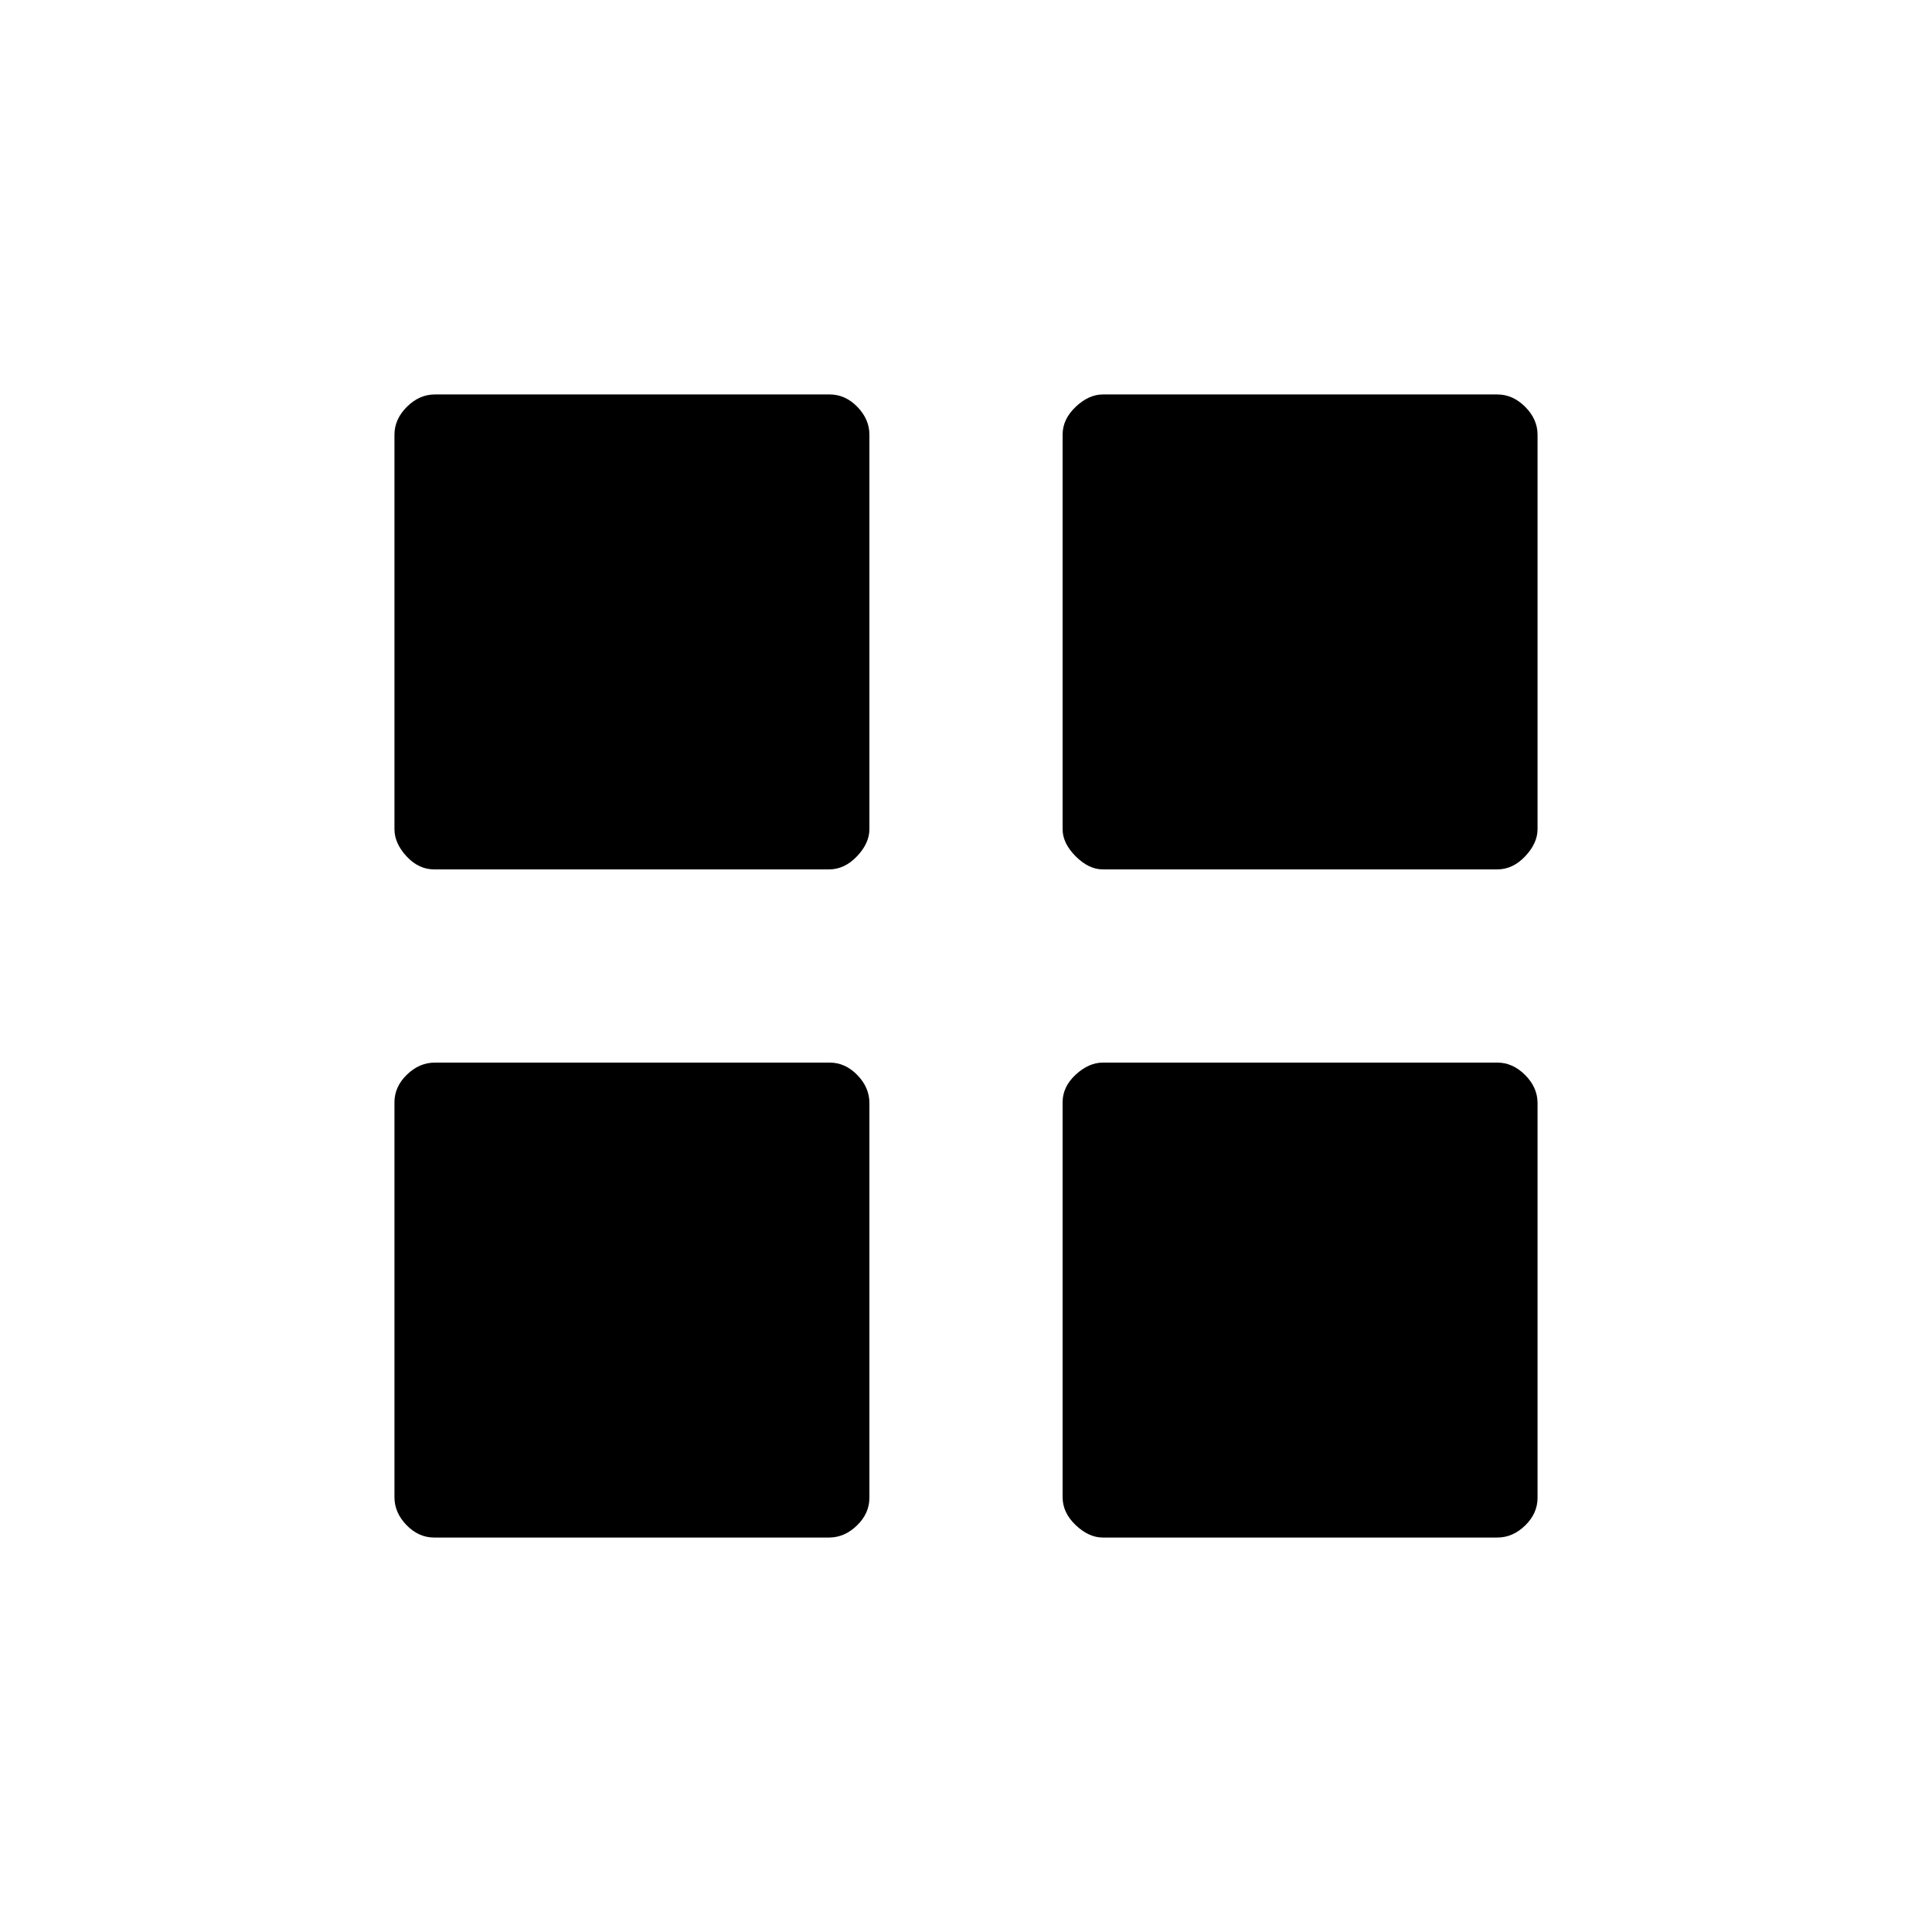 <svg xmlns="http://www.w3.org/2000/svg" height="20" viewBox="0 -960 960 960" width="20"><path d="M215.74-528q-7.74 0-13.74-6.5t-6-13.5v-196q0-7.7 6.18-13.85 6.17-6.15 13.91-6.15h196.17q7.74 0 13.74 6.15t6 13.85v196q0 7-6.18 13.5-6.17 6.5-13.91 6.5H215.74Zm0 332q-7.74 0-13.74-6.18-6-6.17-6-13.91v-196.17q0-7.74 6.18-13.74 6.17-6 13.91-6h196.17q7.74 0 13.74 6.18 6 6.17 6 13.91v196.17q0 7.74-6.18 13.74-6.17 6-13.91 6H215.74ZM548-528q-7 0-13.5-6.5T528-548v-196q0-7.7 6.5-13.85Q541-764 548-764h196q7.7 0 13.85 6.15Q764-751.7 764-744v196q0 7-6.15 13.5T744-528H548Zm0 332q-7 0-13.5-6.18-6.5-6.17-6.5-13.91v-196.17q0-7.74 6.5-13.74t13.5-6h196q7.7 0 13.85 6.18 6.15 6.17 6.15 13.91v196.17q0 7.74-6.15 13.74T744-196H548Z"/></svg>
